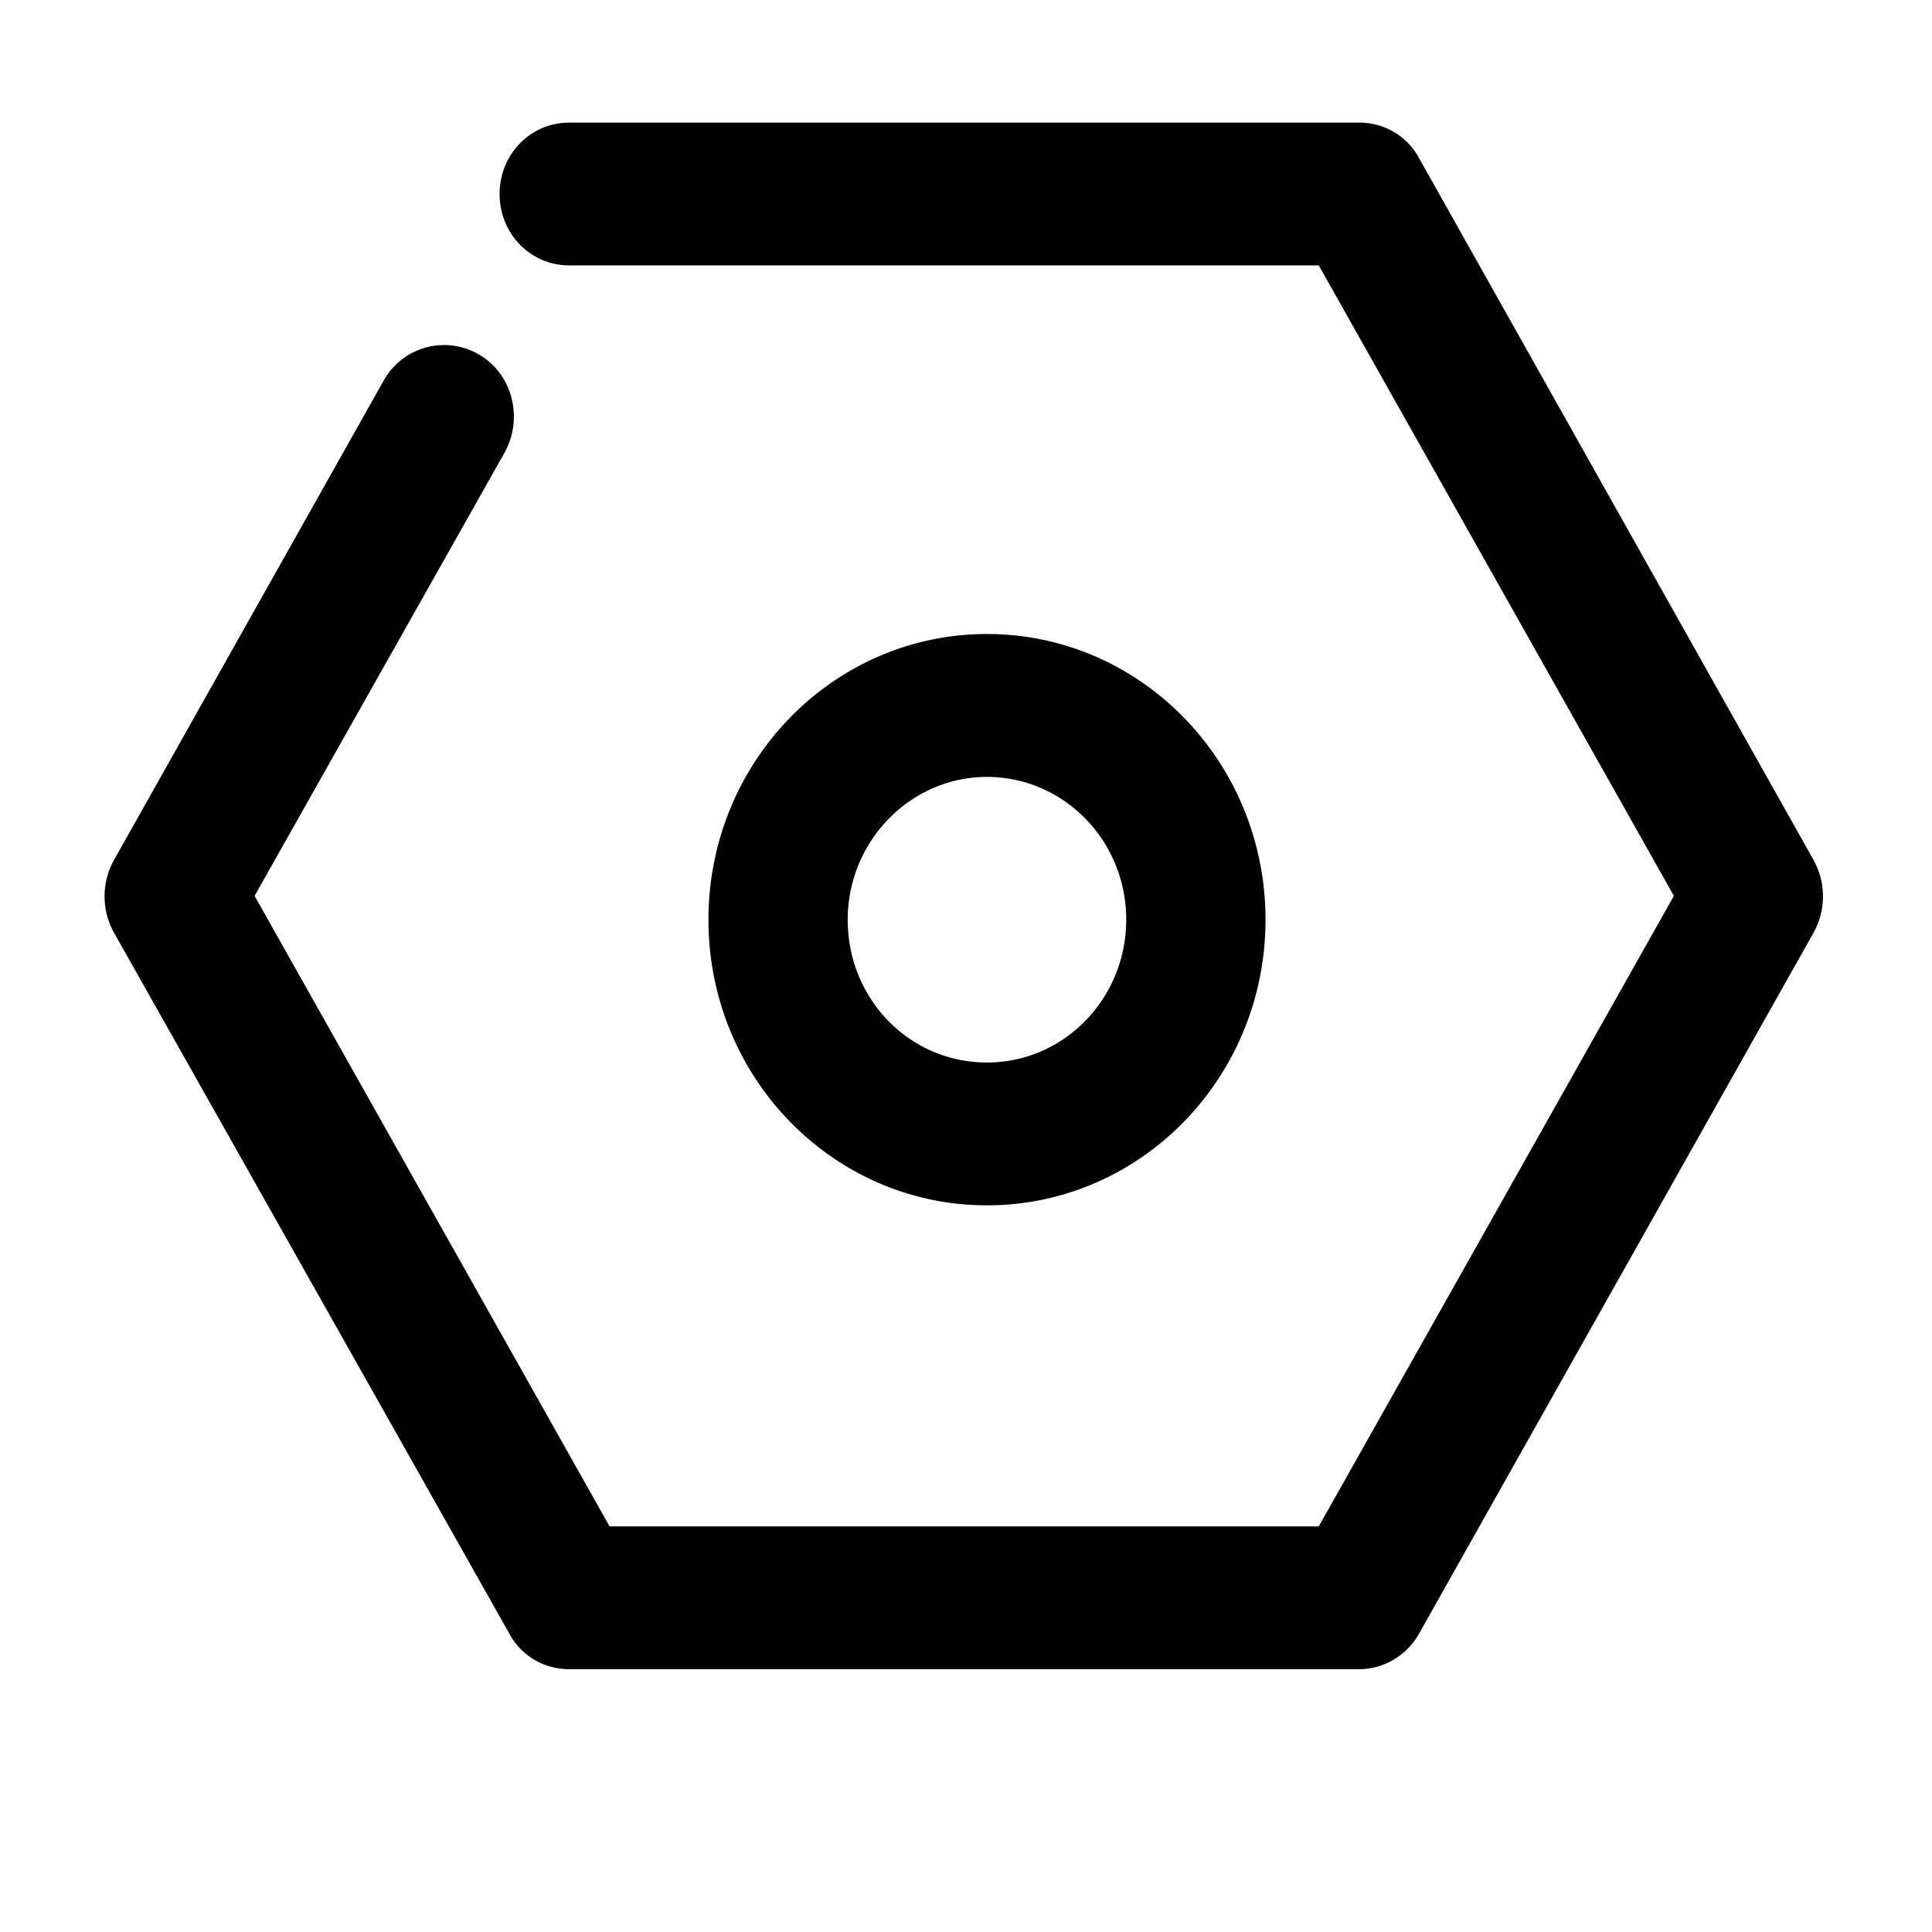 <?xml version="1.0" standalone="no"?><!DOCTYPE svg PUBLIC "-//W3C//DTD SVG 1.1//EN" "http://www.w3.org/Graphics/SVG/1.1/DTD/svg11.dtd"><svg class="icon" width="200px" height="200.00px" viewBox="0 0 1024 1024" version="1.1" xmlns="http://www.w3.org/2000/svg"><path d="M523.098 563.155c41.034 0 73.83-34.108 73.83-75.686 0-42.075-33.266-75.692-73.83-75.692-40.517 0-73.79 34.061-73.79 75.692 0 42.068 32.769 75.686 73.79 75.686z m0 75.699c-81.518 0-147.606-67.732-147.606-151.384s66.088-151.431 147.606-151.431c81.571 0 147.653 67.778 147.653 151.431s-66.088 151.384-147.653 151.384z m175.882-498.183H301.715c-20.56 0-36.918-16.809-36.918-37.846s16.365-37.839 36.918-37.839h418.706c13.19 0 25.472 7.026 31.894 19.168l209.101 372.005a39.735 39.735 0 0 1 0 37.853l-209.101 371.521c-6.423 11.692-18.698 19.168-31.894 19.168H301.715c-13.269 0-25.544-7.026-31.941-19.168L60.235 494.005a39.629 39.629 0 0 1 0-37.853l143.013-254.245a36.633 36.633 0 0 1 50.618-14.005c17.737 10.273 23.649 33.624 13.654 51.851L134.94 474.837l188.15 334.172h375.889l188.21-334.172-188.21-334.166z m0 0"  /></svg>
